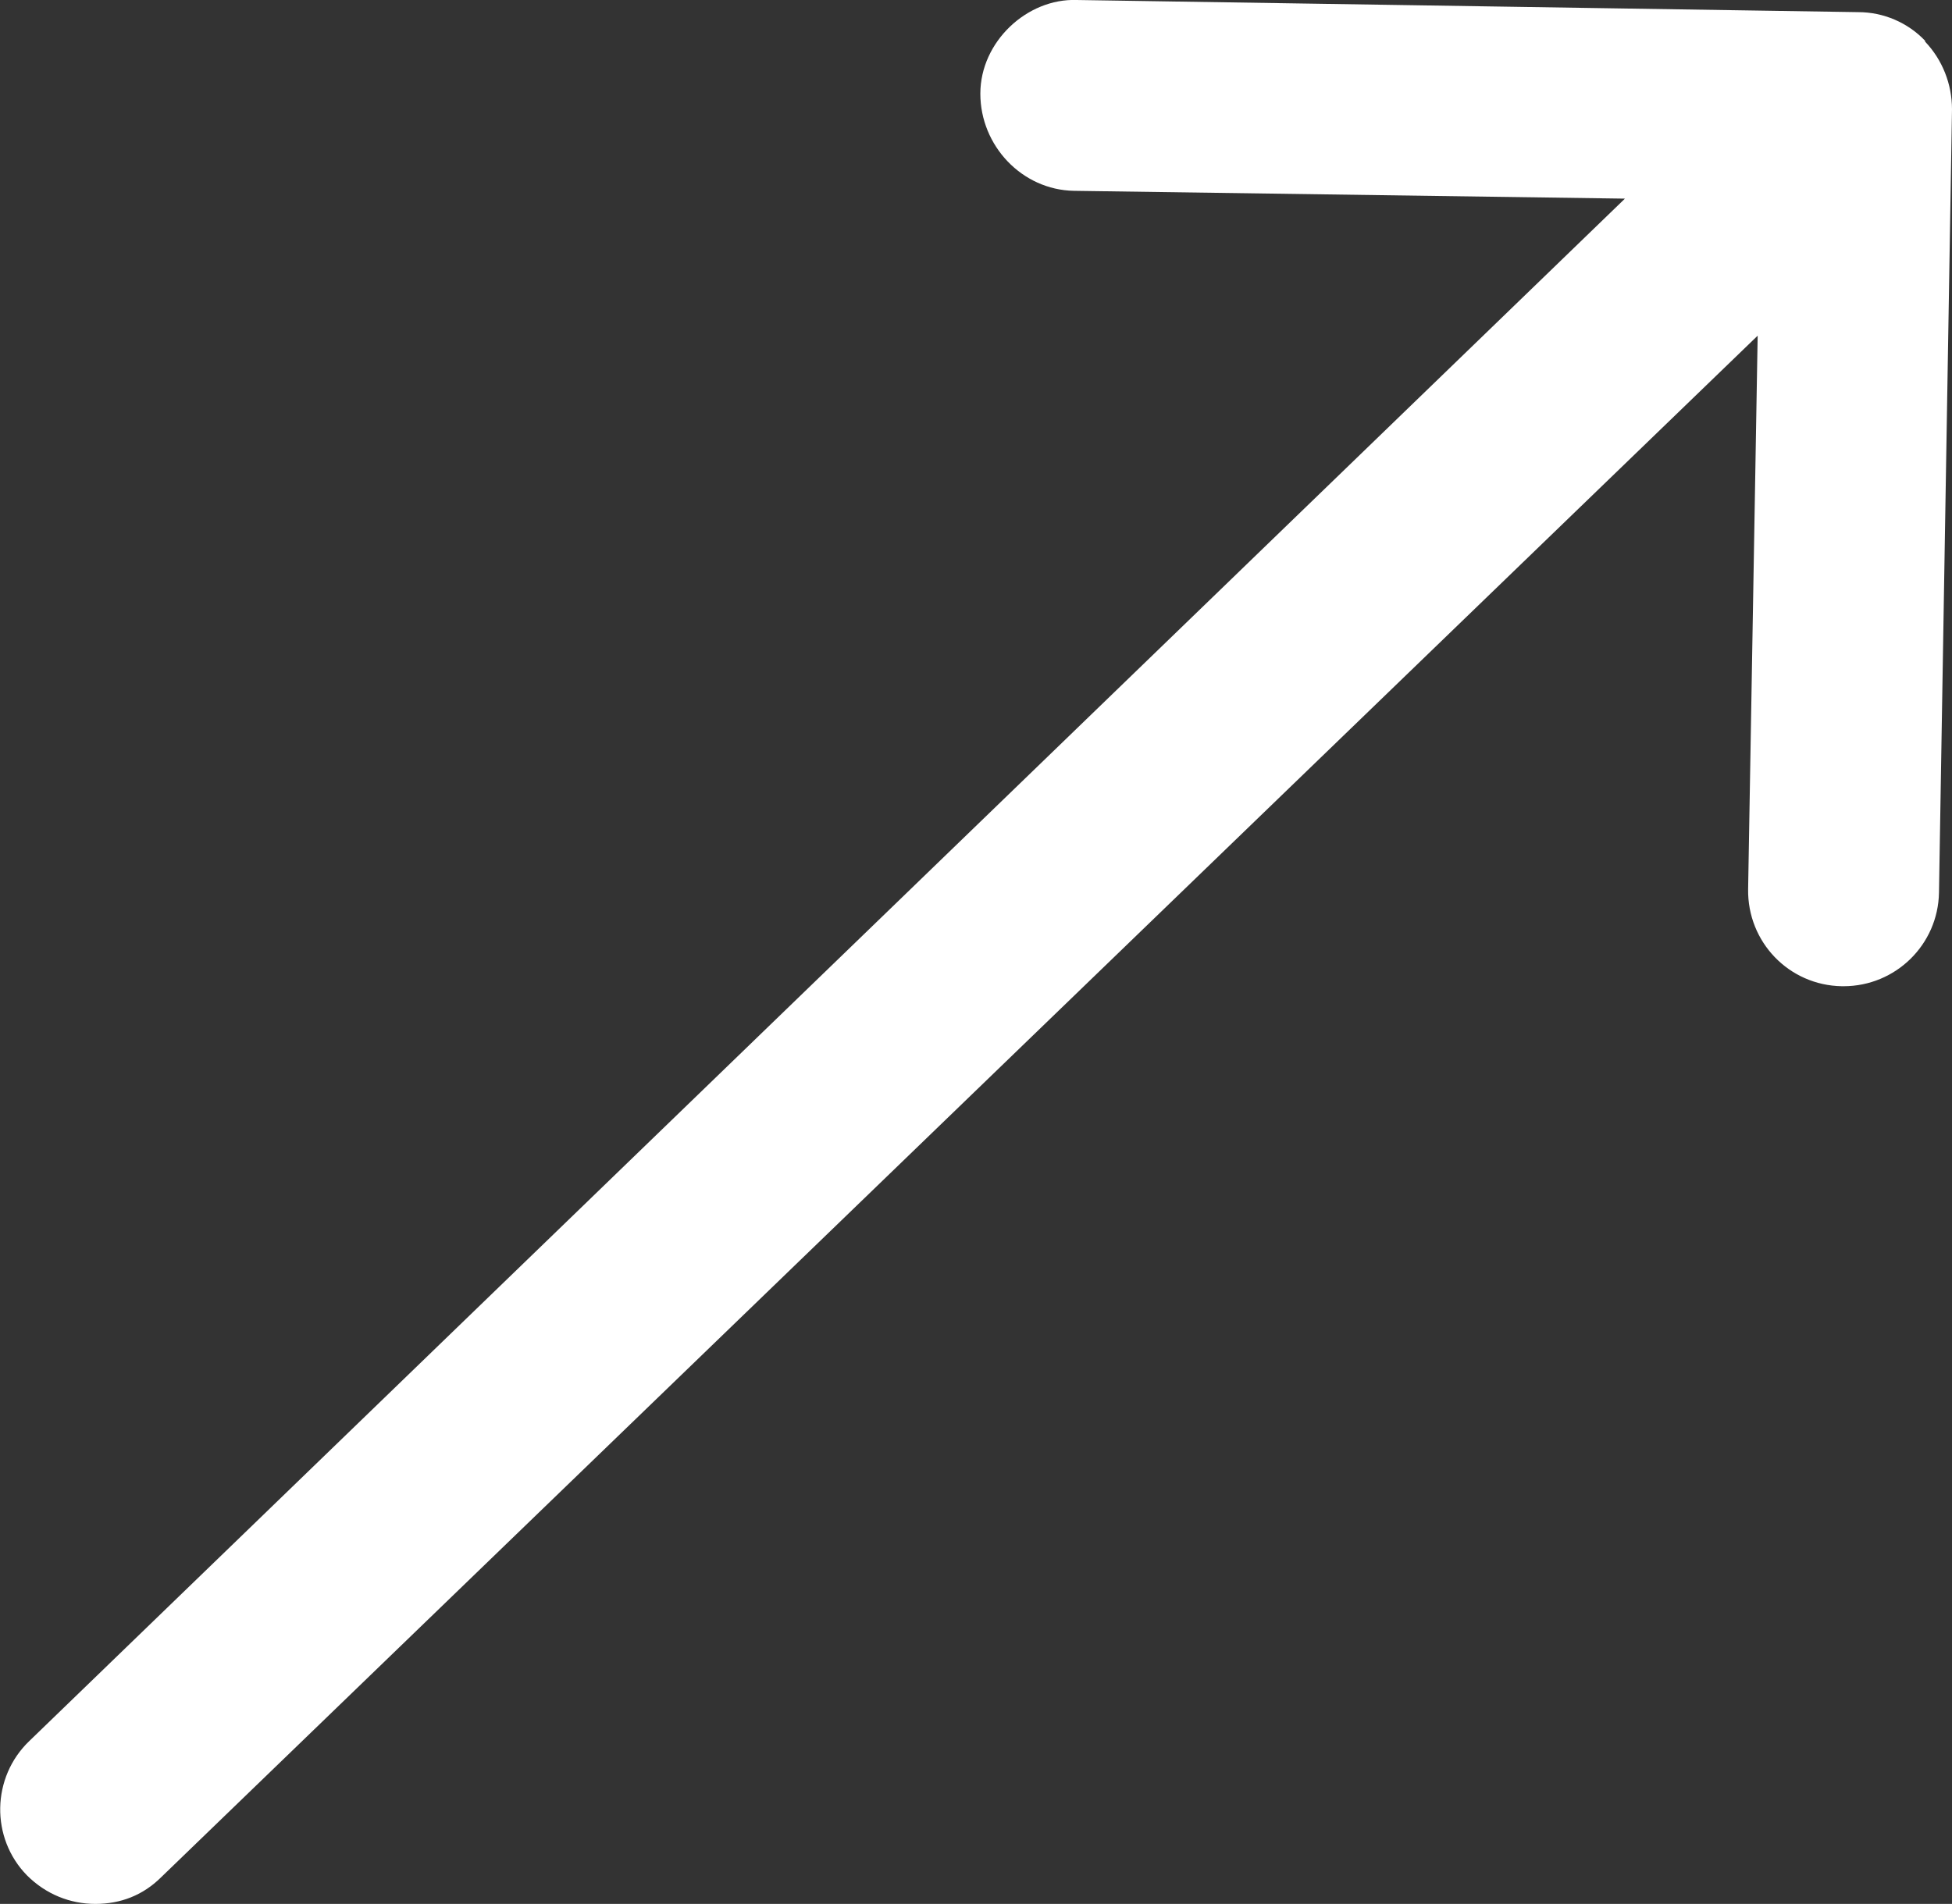 <?xml version="1.0" encoding="UTF-8"?>
<svg id="_Слой_2" data-name="Слой 2" xmlns="http://www.w3.org/2000/svg" viewBox="0 0 22.5 21.95">
  <rect x="0" y="0" width="22.5" height="21.95" fill="#333333" stroke="none"/>
  <defs>
    <style>
      .cls-1 {
        fill: #fff;
      }
    </style>
  </defs>
  <g id="_Слой_1-2" data-name="Слой 1">
    <path class="cls-1" d="M22.19,.47c-.2-.21-.48-.33-.77-.33L12.41,0c-.57-.02-1.11,.48-1.11,1.08s.48,1.11,1.08,1.12l6.35,.09L.34,20.07c-.44,.42-.45,1.12-.03,1.55,.22,.22,.5,.33,.79,.33s.55-.1,.76-.31L20.26,3.87l-.11,6.38c-.01,.61,.47,1.11,1.08,1.12h.02c.6,0,1.09-.48,1.1-1.08l.15-9.03c0-.29-.11-.57-.31-.78Z"/>
  </g>
</svg>